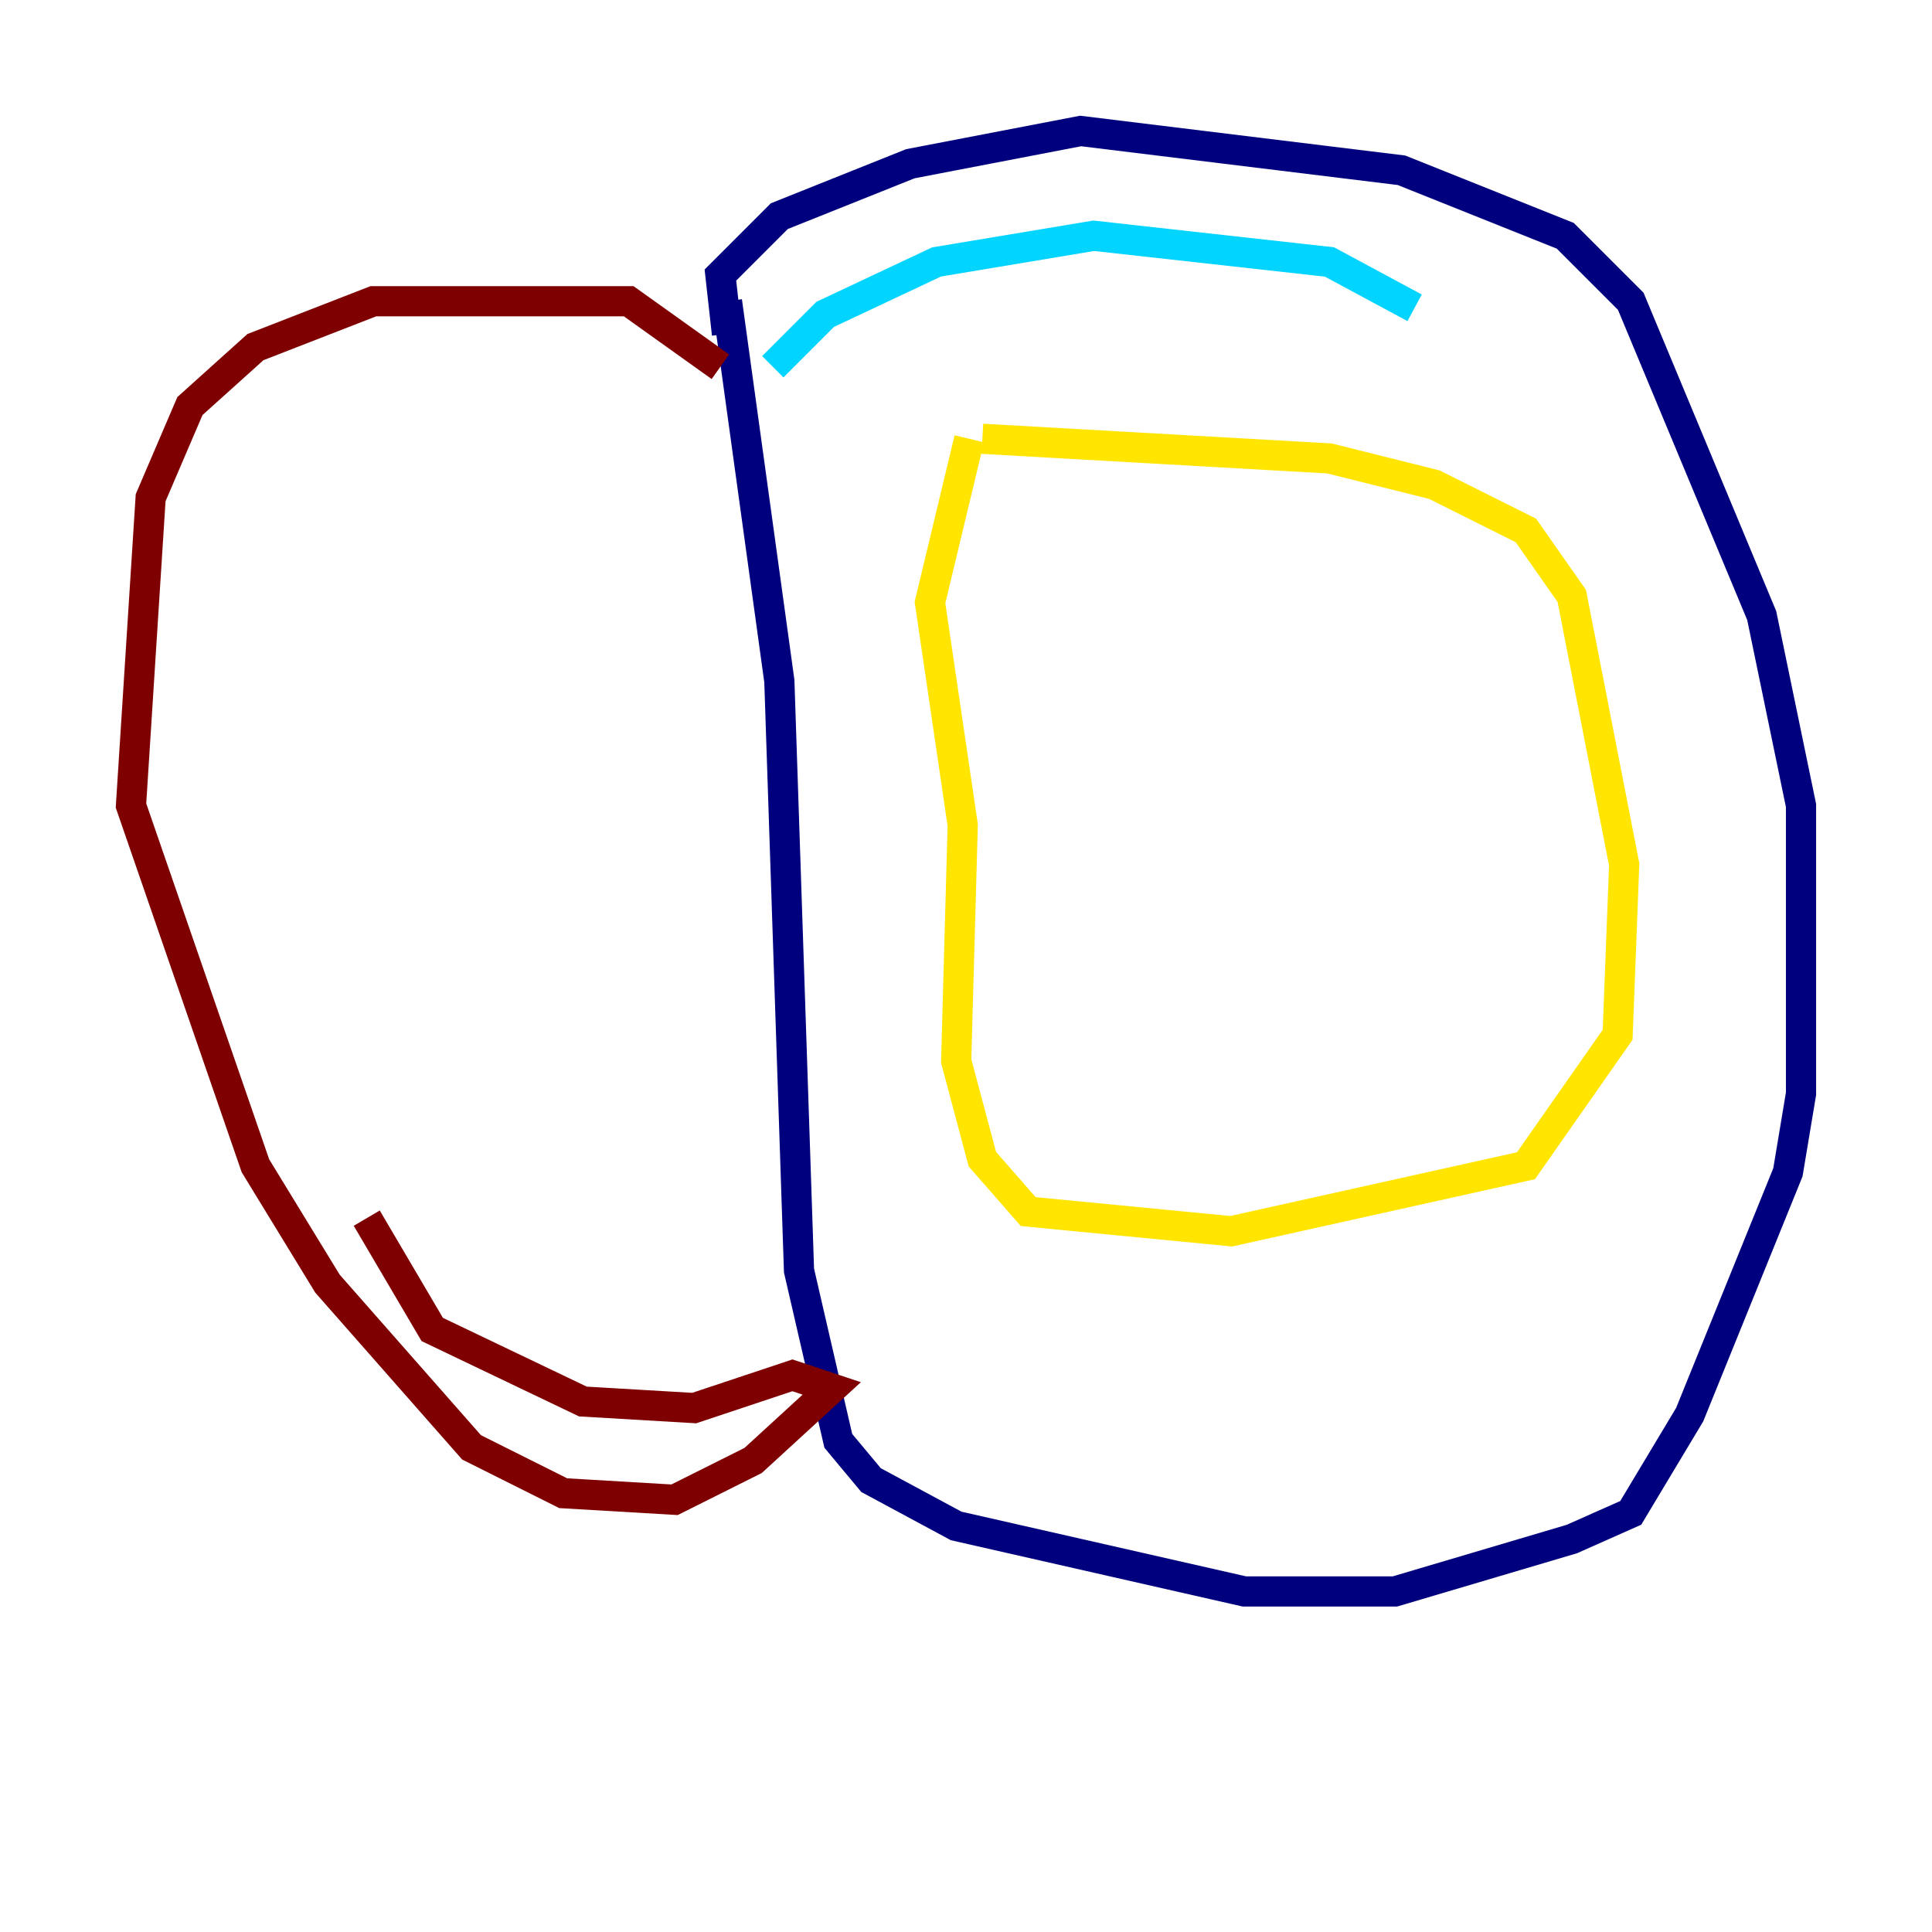 <?xml version="1.0" encoding="utf-8" ?>
<svg baseProfile="tiny" height="128" version="1.2" viewBox="0,0,128,128" width="128" xmlns="http://www.w3.org/2000/svg" xmlns:ev="http://www.w3.org/2001/xml-events" xmlns:xlink="http://www.w3.org/1999/xlink"><defs /><polyline fill="none" points="48.163,19.959 51.634,45.125 52.936,84.176 55.539,95.458 57.709,98.061 63.349,101.098 82.441,105.437 92.42,105.437 104.136,101.966 108.041,100.231 111.946,93.722 118.454,77.668 119.322,72.461 119.322,53.37 116.719,40.786 108.041,19.959 103.702,15.62 92.854,11.281 71.593,8.678 60.312,10.848 51.634,14.319 47.729,18.224 48.163,22.129" stroke="#00007f" stroke-width="2" /><polyline fill="none" points="51.2,24.298 54.671,20.827 62.047,17.356 72.461,15.62 88.081,17.356 93.722,20.393" stroke="#00d4ff" stroke-width="2" /><polyline fill="none" points="64.217,29.071 61.614,39.919 63.783,54.671 63.349,70.291 65.085,76.8 68.122,80.271 81.573,81.573 101.098,77.234 107.173,68.556 107.607,57.275 104.136,39.485 101.098,35.146 95.024,32.108 88.081,30.373 65.085,29.071" stroke="#ffe500" stroke-width="2" /><polyline fill="none" points="47.729,24.298 41.654,19.959 24.732,19.959 16.922,22.997 12.583,26.902 9.98,32.976 8.678,53.37 16.922,77.234 21.695,85.044 31.241,95.891 37.315,98.929 44.691,99.363 49.898,96.759 55.105,91.986 52.502,91.119 45.993,93.288 38.617,92.854 28.637,88.081 24.298,80.705" stroke="#7f0000" stroke-width="2" /></svg>